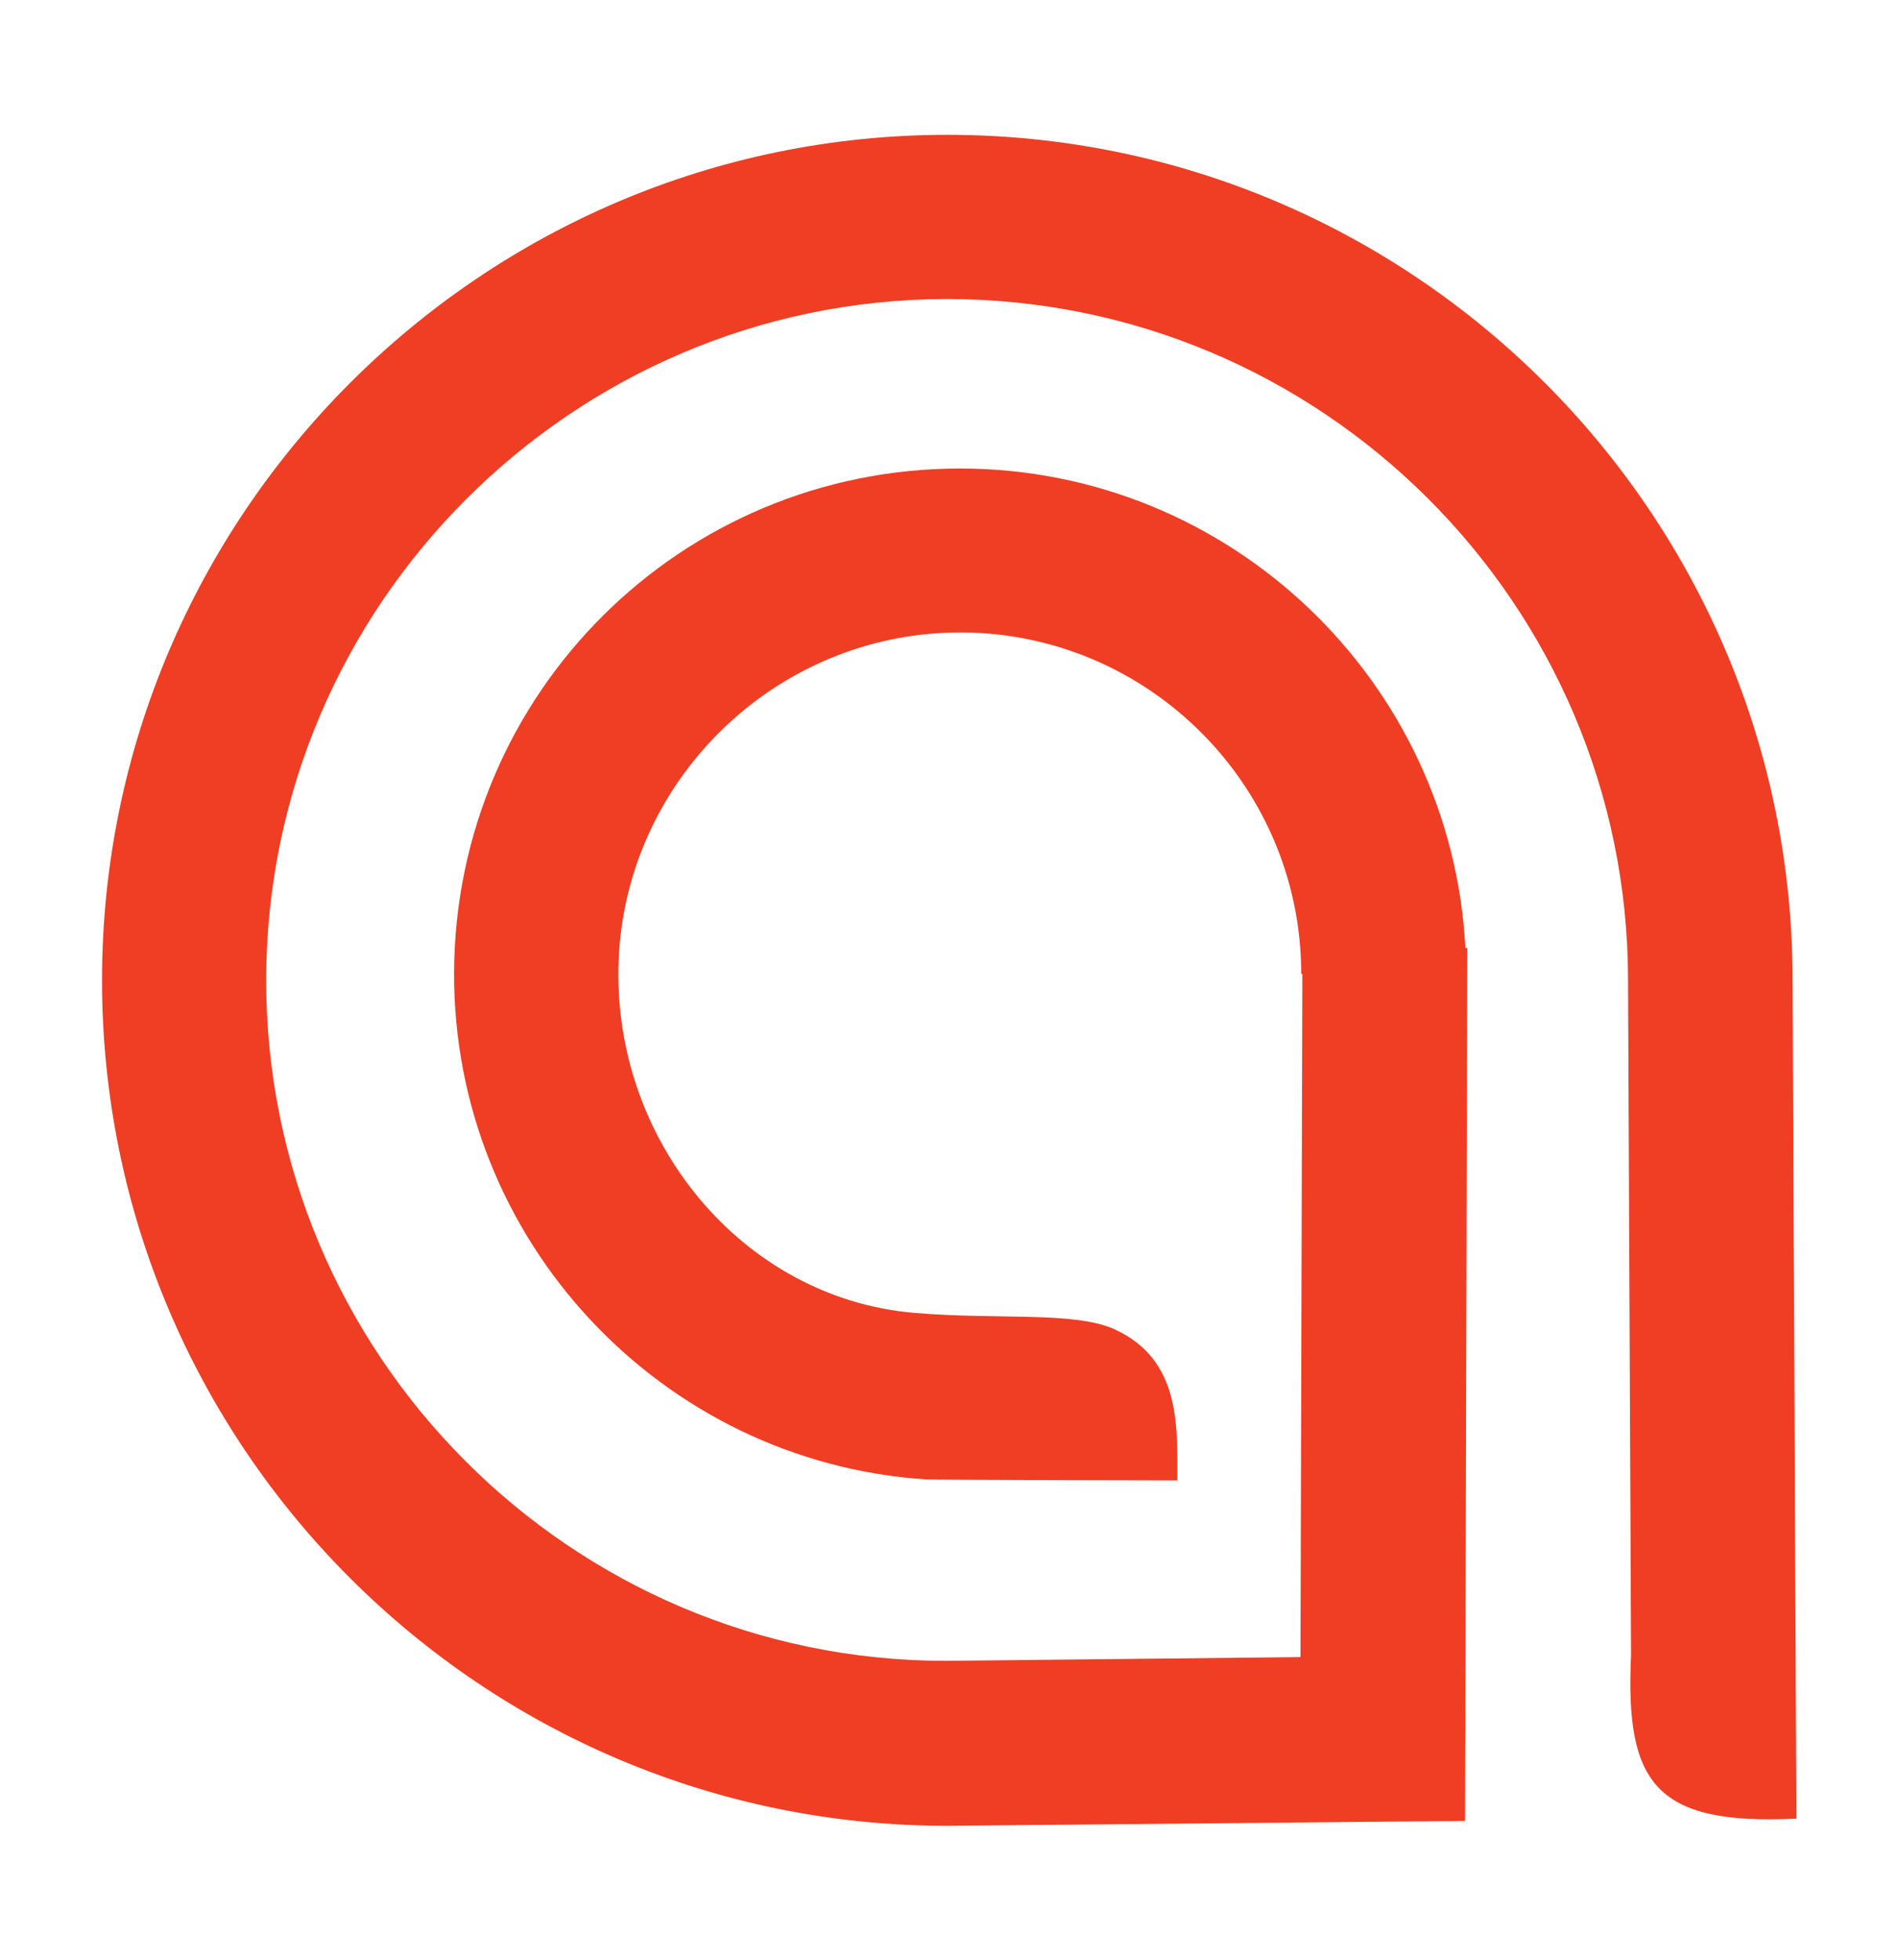 <?xml version="1.0" encoding="utf-8"?>
<!-- Generator: Adobe Illustrator 21.0.0, SVG Export Plug-In . SVG Version: 6.00 Build 0)  -->
<svg version="1.1" id="Layer_1" xmlns="http://www.w3.org/2000/svg" xmlns:xlink="http://www.w3.org/1999/xlink" x="0px" y="0px"
	 viewBox="0 0 504.1 520.5" style="enable-background:new 0 0 504.1 520.5;" xml:space="preserve">
<style type="text/css">
	.st0{fill:#EF3E24;}
</style>
<path class="st0" d="M476.1,260.3c0-123.8-100.7-224.5-224.5-224.5c-123.7,0-224.5,100.9-224.5,224.5
	c0,123.8,100.7,224.5,224.5,224.5h0.2l137.3-1.3l0.6-231.8l-0.5,0c-3.7-70.8-62.5-127.3-134.2-127.3c-74.1,0-134,59.6-134.4,133.7
	c-0.3,71.3,55.1,130,125.1,134.7c3.1,0.2,67,0.3,67,0.3c0-14.3,1-32-16.6-40.1c-10.6-4.9-31.3-2.5-53.3-4.4
	c-45.7-3.9-80.3-45.9-78.5-93.4c1.8-47.1,40-85.3,87.1-87.2c51.6-2,94.2,39.4,94.2,90.6h0.3l-0.5,181.4l-94.2,1
	C151.6,441,70.4,359.6,70.7,259.8C71,160.6,152,79.7,251.1,79.4c99.9-0.2,181.3,81,181.3,180.9l0.8,179.1
	c-1.6,34.2,6.4,45.3,43.9,43.5h0L476.1,260.3z"/>
</svg>
